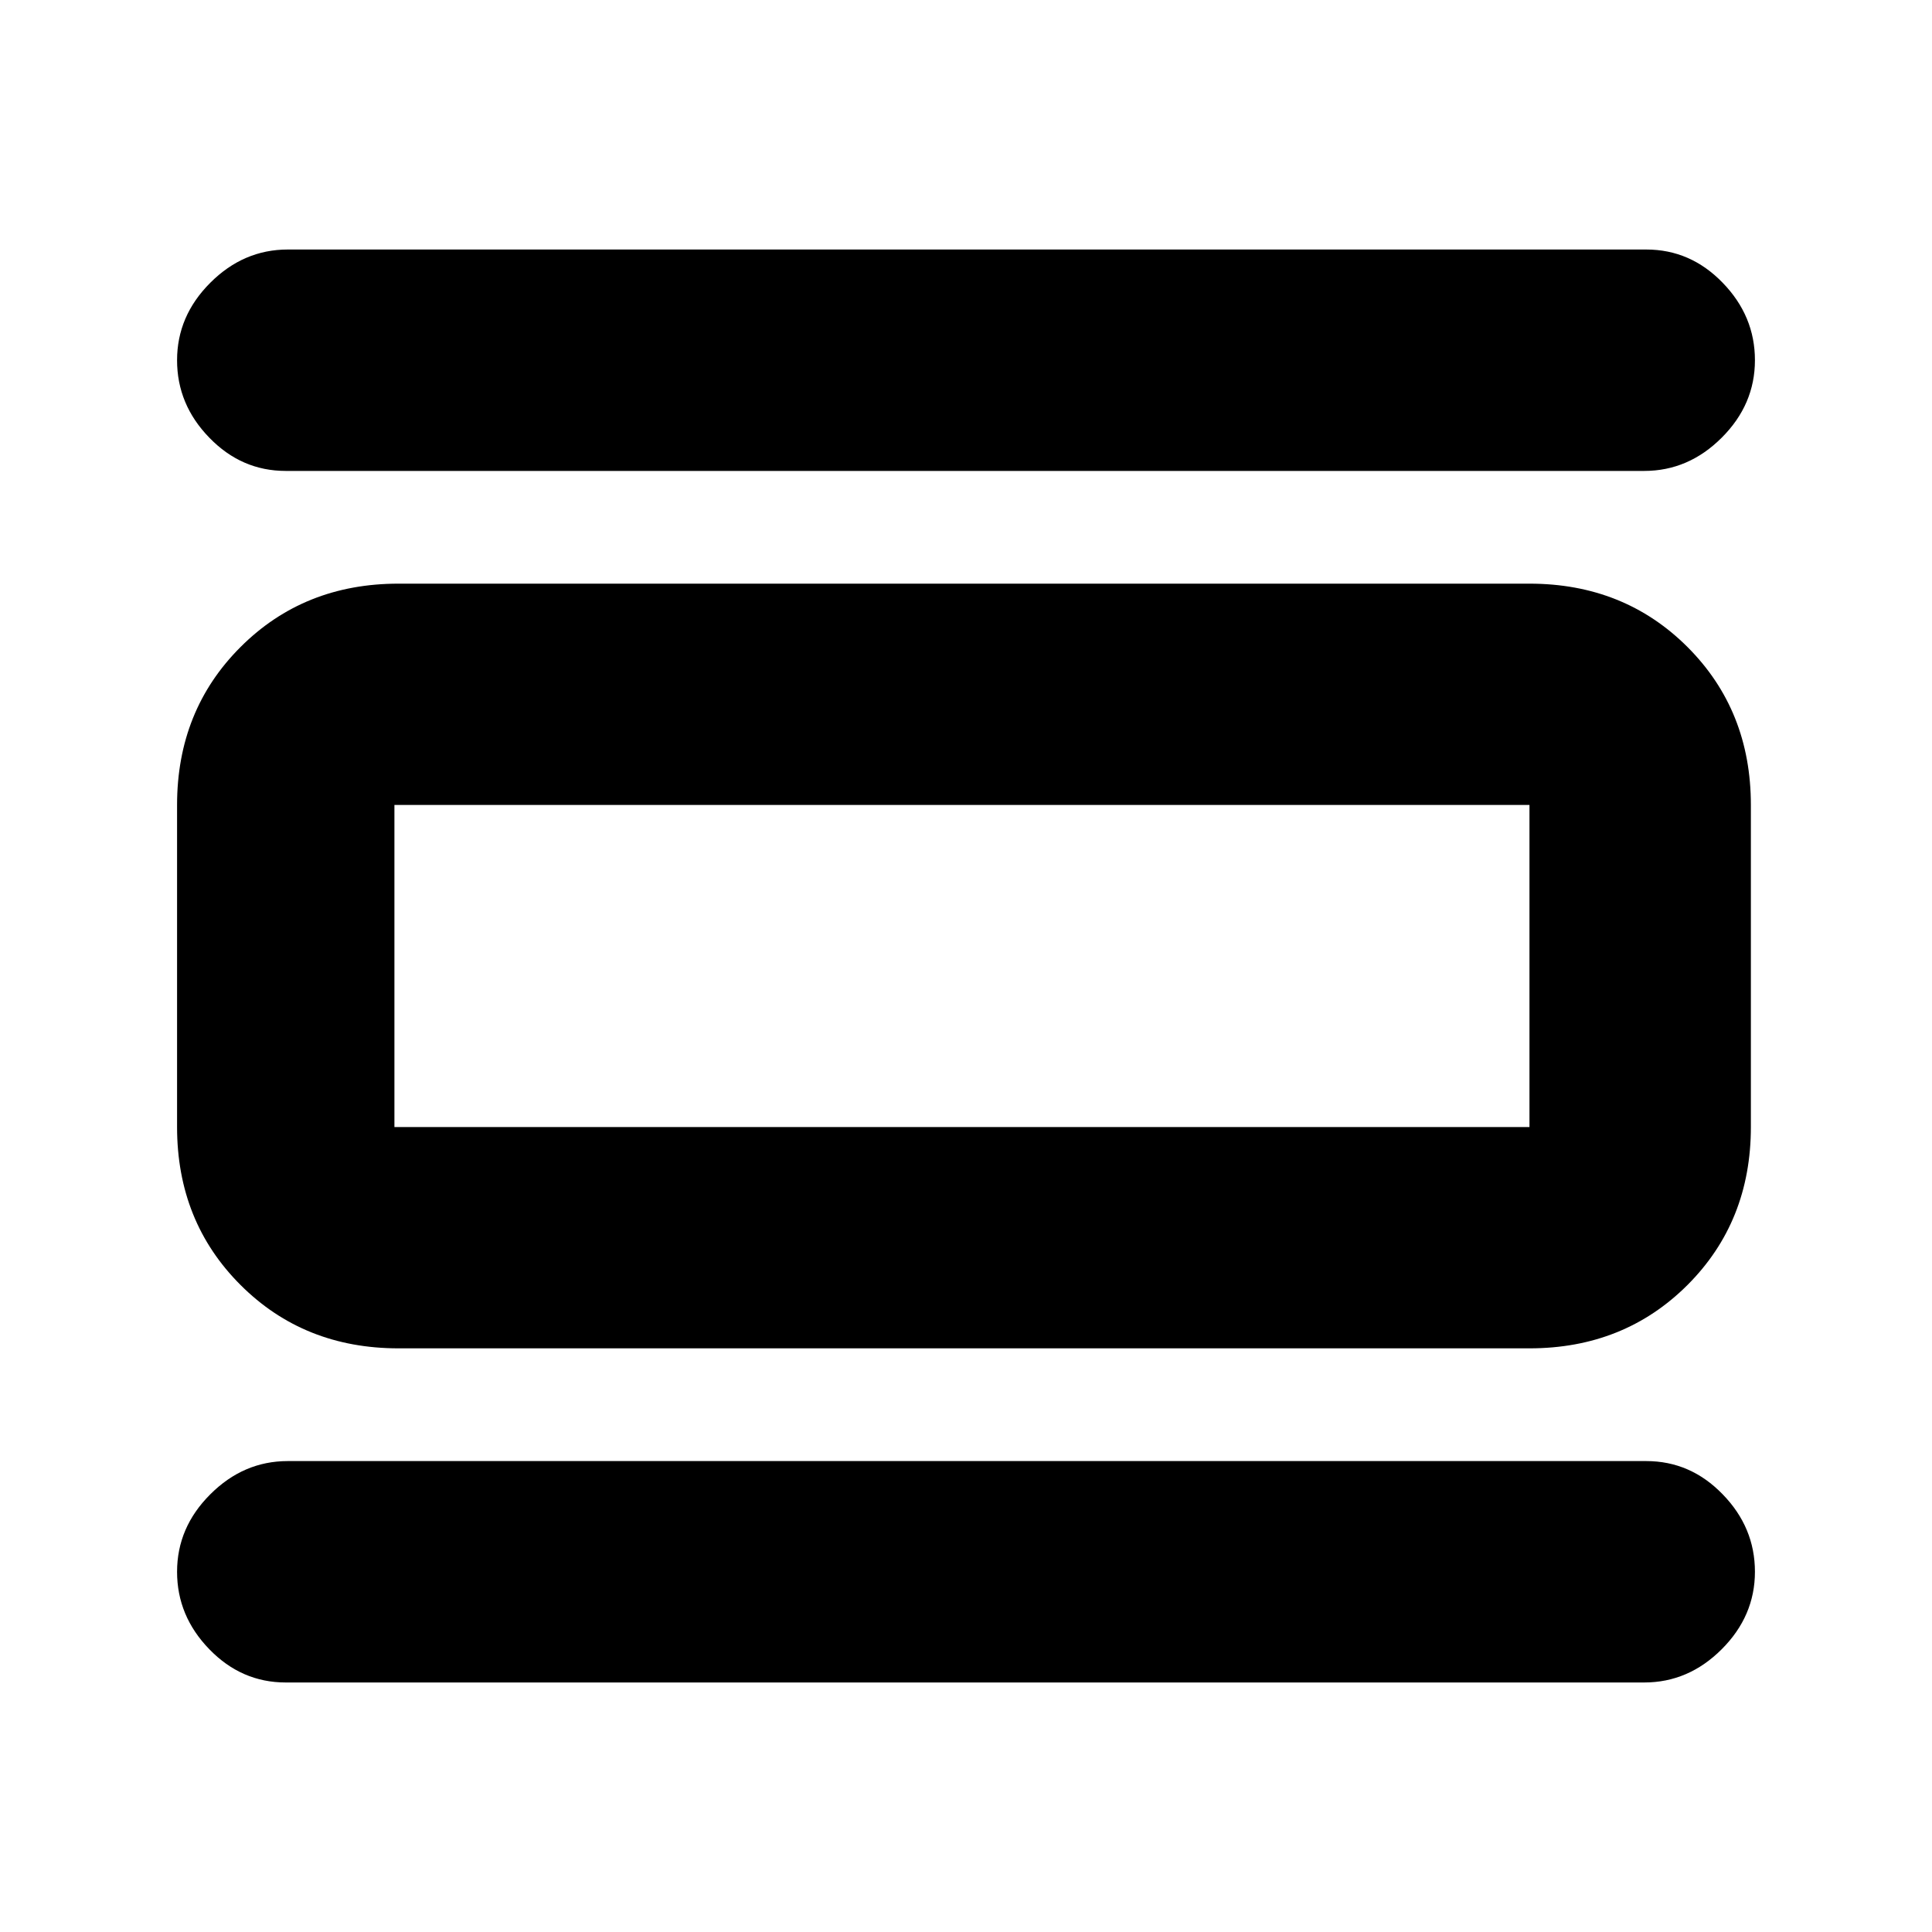<svg xmlns="http://www.w3.org/2000/svg" height="20" width="20"><path d="M2.958 17.417Q2.5 17.417 2.167 17.073Q1.833 16.729 1.833 16.271Q1.833 15.812 2.177 15.469Q2.521 15.125 2.979 15.125H17.042Q17.5 15.125 17.833 15.469Q18.167 15.812 18.167 16.271Q18.167 16.729 17.823 17.073Q17.479 17.417 17.021 17.417ZM2.958 4.875Q2.5 4.875 2.167 4.531Q1.833 4.188 1.833 3.729Q1.833 3.271 2.177 2.927Q2.521 2.583 2.979 2.583H17.042Q17.5 2.583 17.833 2.927Q18.167 3.271 18.167 3.729Q18.167 4.188 17.823 4.531Q17.479 4.875 17.021 4.875ZM4.125 13.958Q3.146 13.958 2.49 13.302Q1.833 12.646 1.833 11.667V8.333Q1.833 7.354 2.49 6.698Q3.146 6.042 4.125 6.042H15.833Q16.812 6.042 17.469 6.698Q18.125 7.354 18.125 8.333V11.667Q18.125 12.646 17.469 13.302Q16.812 13.958 15.833 13.958ZM4.083 11.667H15.833Q15.833 11.667 15.833 11.667Q15.833 11.667 15.833 11.667V8.333Q15.833 8.333 15.833 8.333Q15.833 8.333 15.833 8.333H4.083Q4.083 8.333 4.083 8.333Q4.083 8.333 4.083 8.333V11.667Q4.083 11.667 4.083 11.667Q4.083 11.667 4.083 11.667ZM4.083 8.333Q4.083 8.333 4.083 8.333Q4.083 8.333 4.083 8.333V11.667Q4.083 11.667 4.083 11.667Q4.083 11.667 4.083 11.667Q4.083 11.667 4.083 11.667Q4.083 11.667 4.083 11.667V8.333Q4.083 8.333 4.083 8.333Q4.083 8.333 4.083 8.333Z"/></svg>